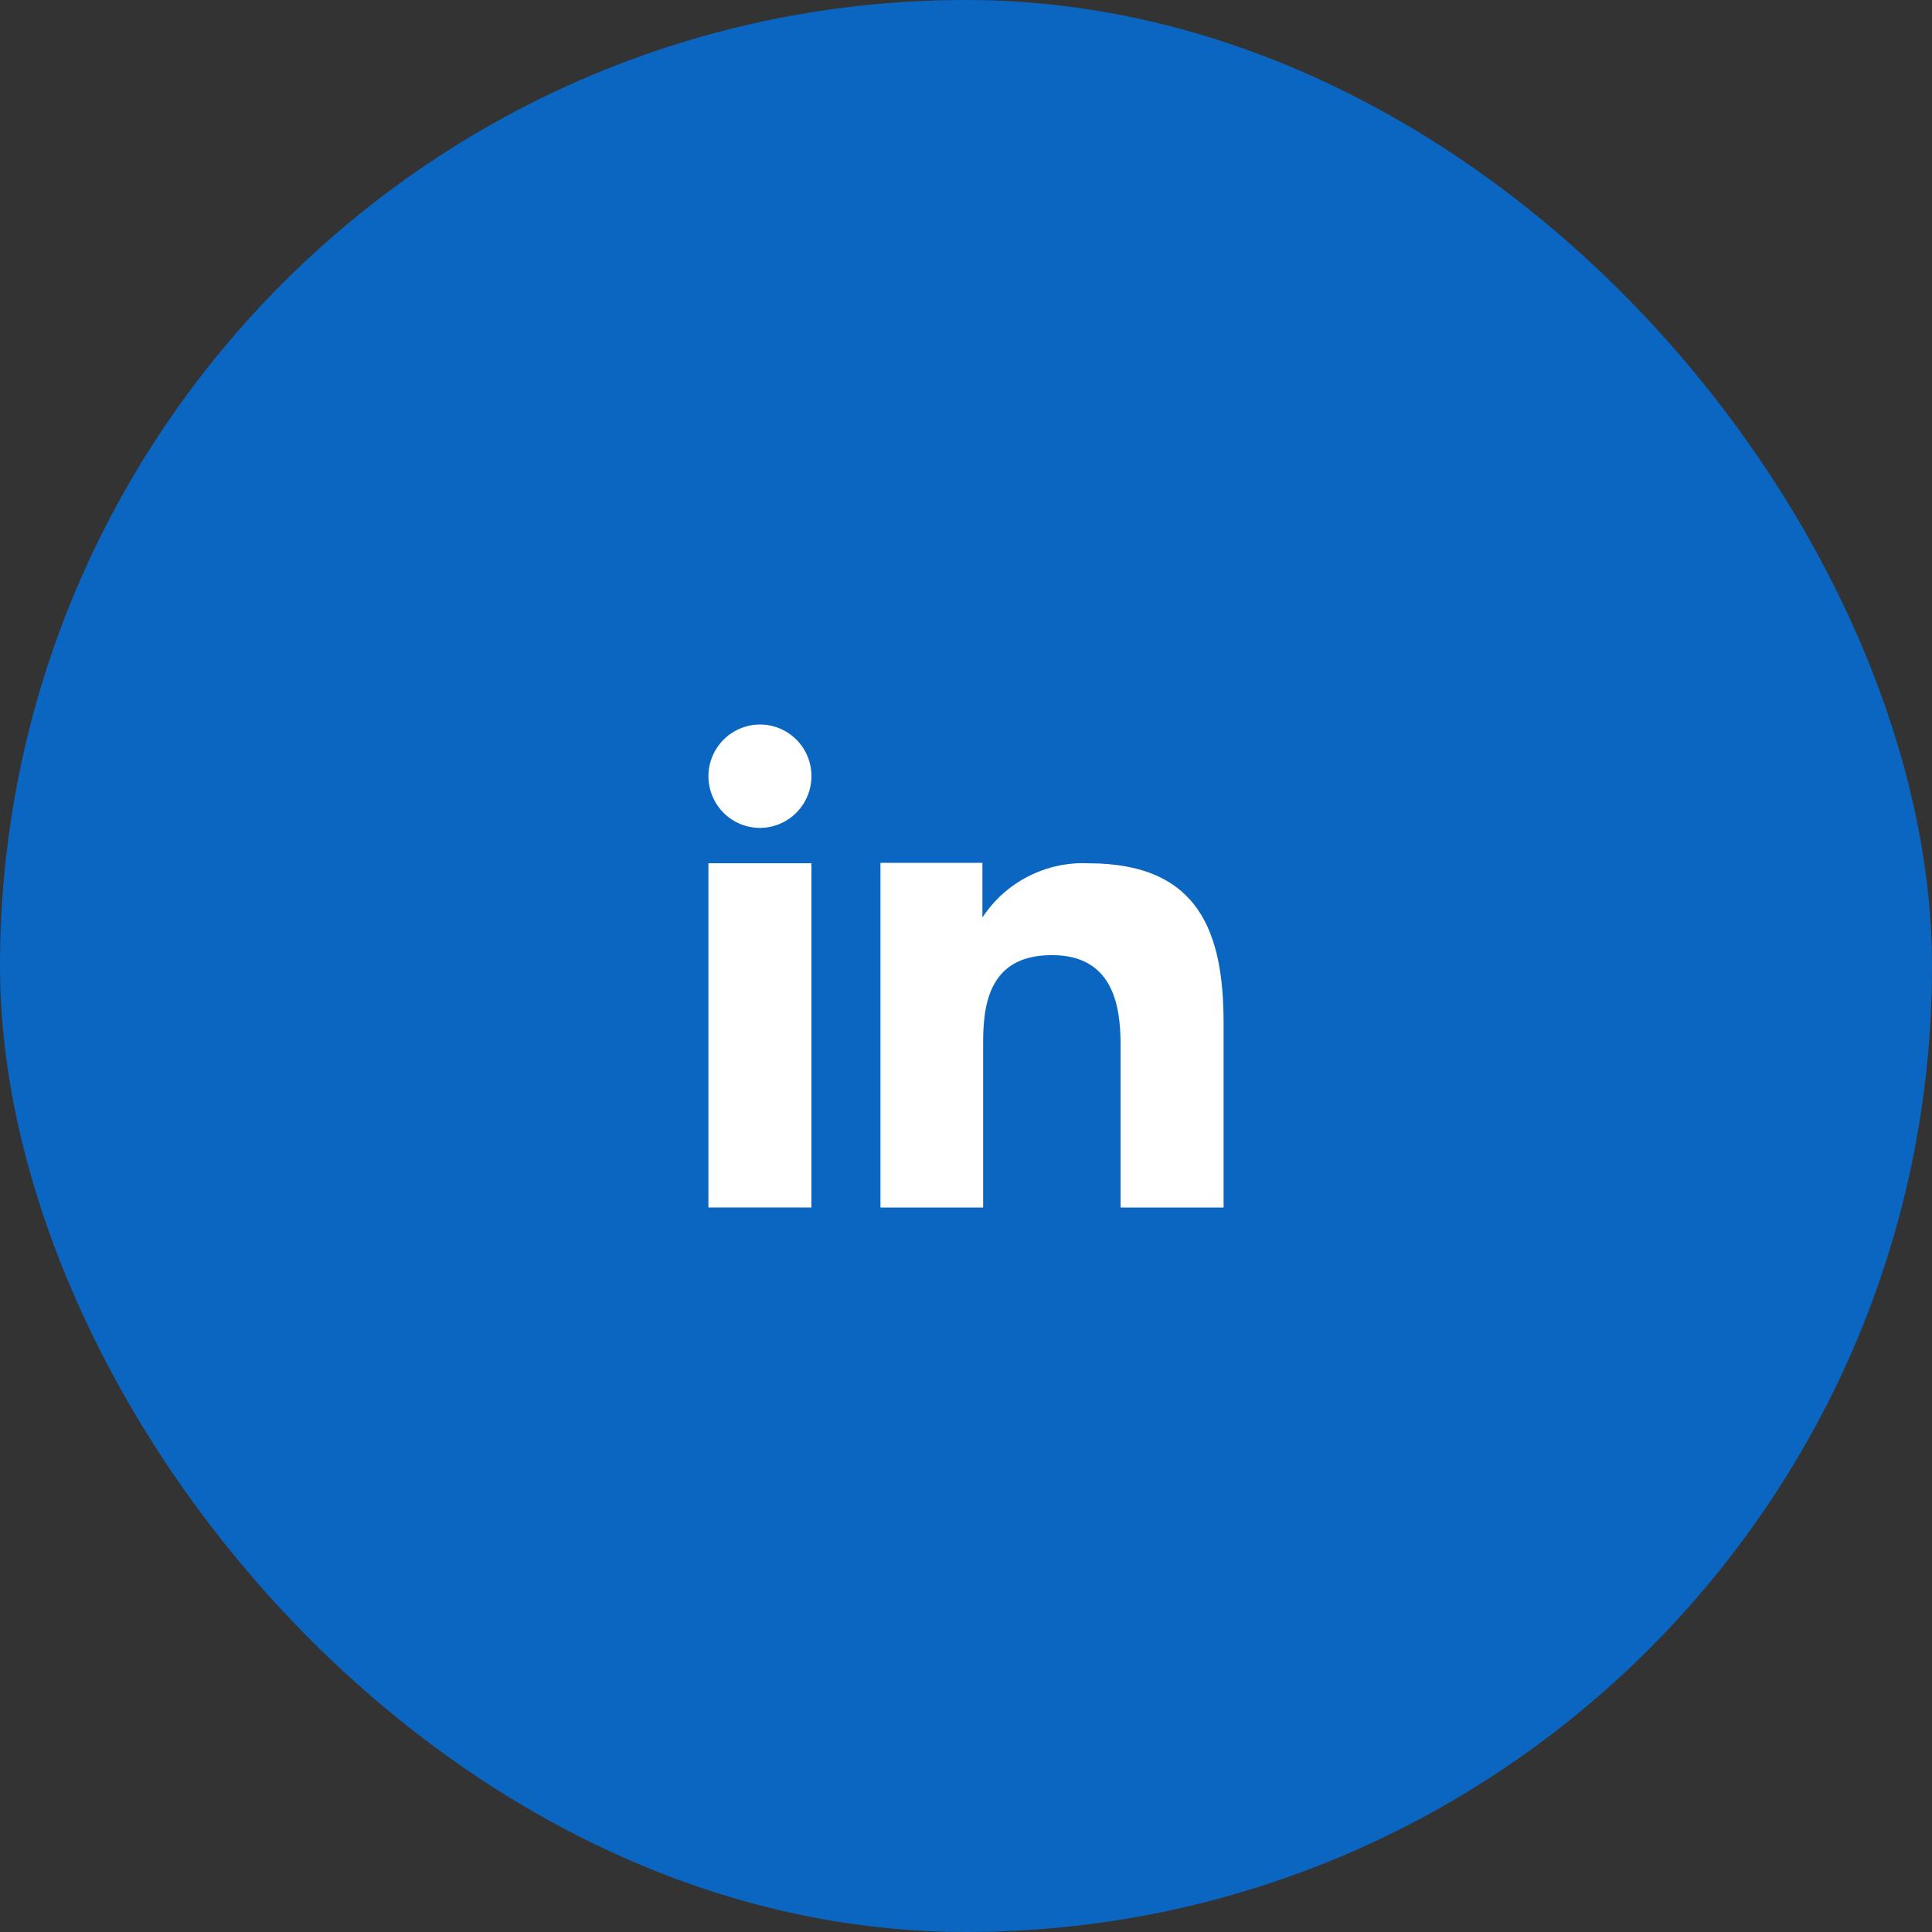 <svg width="40" height="40" viewBox="0 0 40 40" fill="none" xmlns="http://www.w3.org/2000/svg">
<rect x="0" y="0" width="40" height="40" fill="#333333" stroke="none"/>
<rect width="40" height="40" rx="20" fill="#0B66C2"/>
<path fill-rule="evenodd" clip-rule="evenodd" d="M20.34 17.864V18.995C20.577 18.634 20.903 18.341 21.288 18.145C21.672 17.948 22.101 17.854 22.532 17.873C24.835 17.873 25.333 19.313 25.333 21.186V25H23.2V21.619C23.2 20.812 23.037 19.775 21.781 19.775C20.563 19.775 20.355 20.653 20.355 21.559V25H18.229V17.864H20.34ZM16.8 16.071C16.8 16.282 16.737 16.489 16.62 16.664C16.503 16.84 16.336 16.978 16.141 17.059C15.946 17.14 15.732 17.162 15.525 17.12C15.318 17.079 15.128 16.977 14.979 16.827C14.83 16.678 14.729 16.487 14.688 16.28C14.646 16.073 14.667 15.858 14.748 15.663C14.829 15.467 14.965 15.3 15.14 15.182C15.316 15.064 15.522 15.001 15.733 15C15.874 15 16.013 15.028 16.142 15.082C16.272 15.135 16.39 15.214 16.489 15.314C16.588 15.413 16.666 15.531 16.72 15.661C16.773 15.791 16.8 15.93 16.8 16.071Z" fill="white"/>
<path d="M16.8 17.873H14.667V25H16.8V17.873Z" fill="white"/>
</svg>
